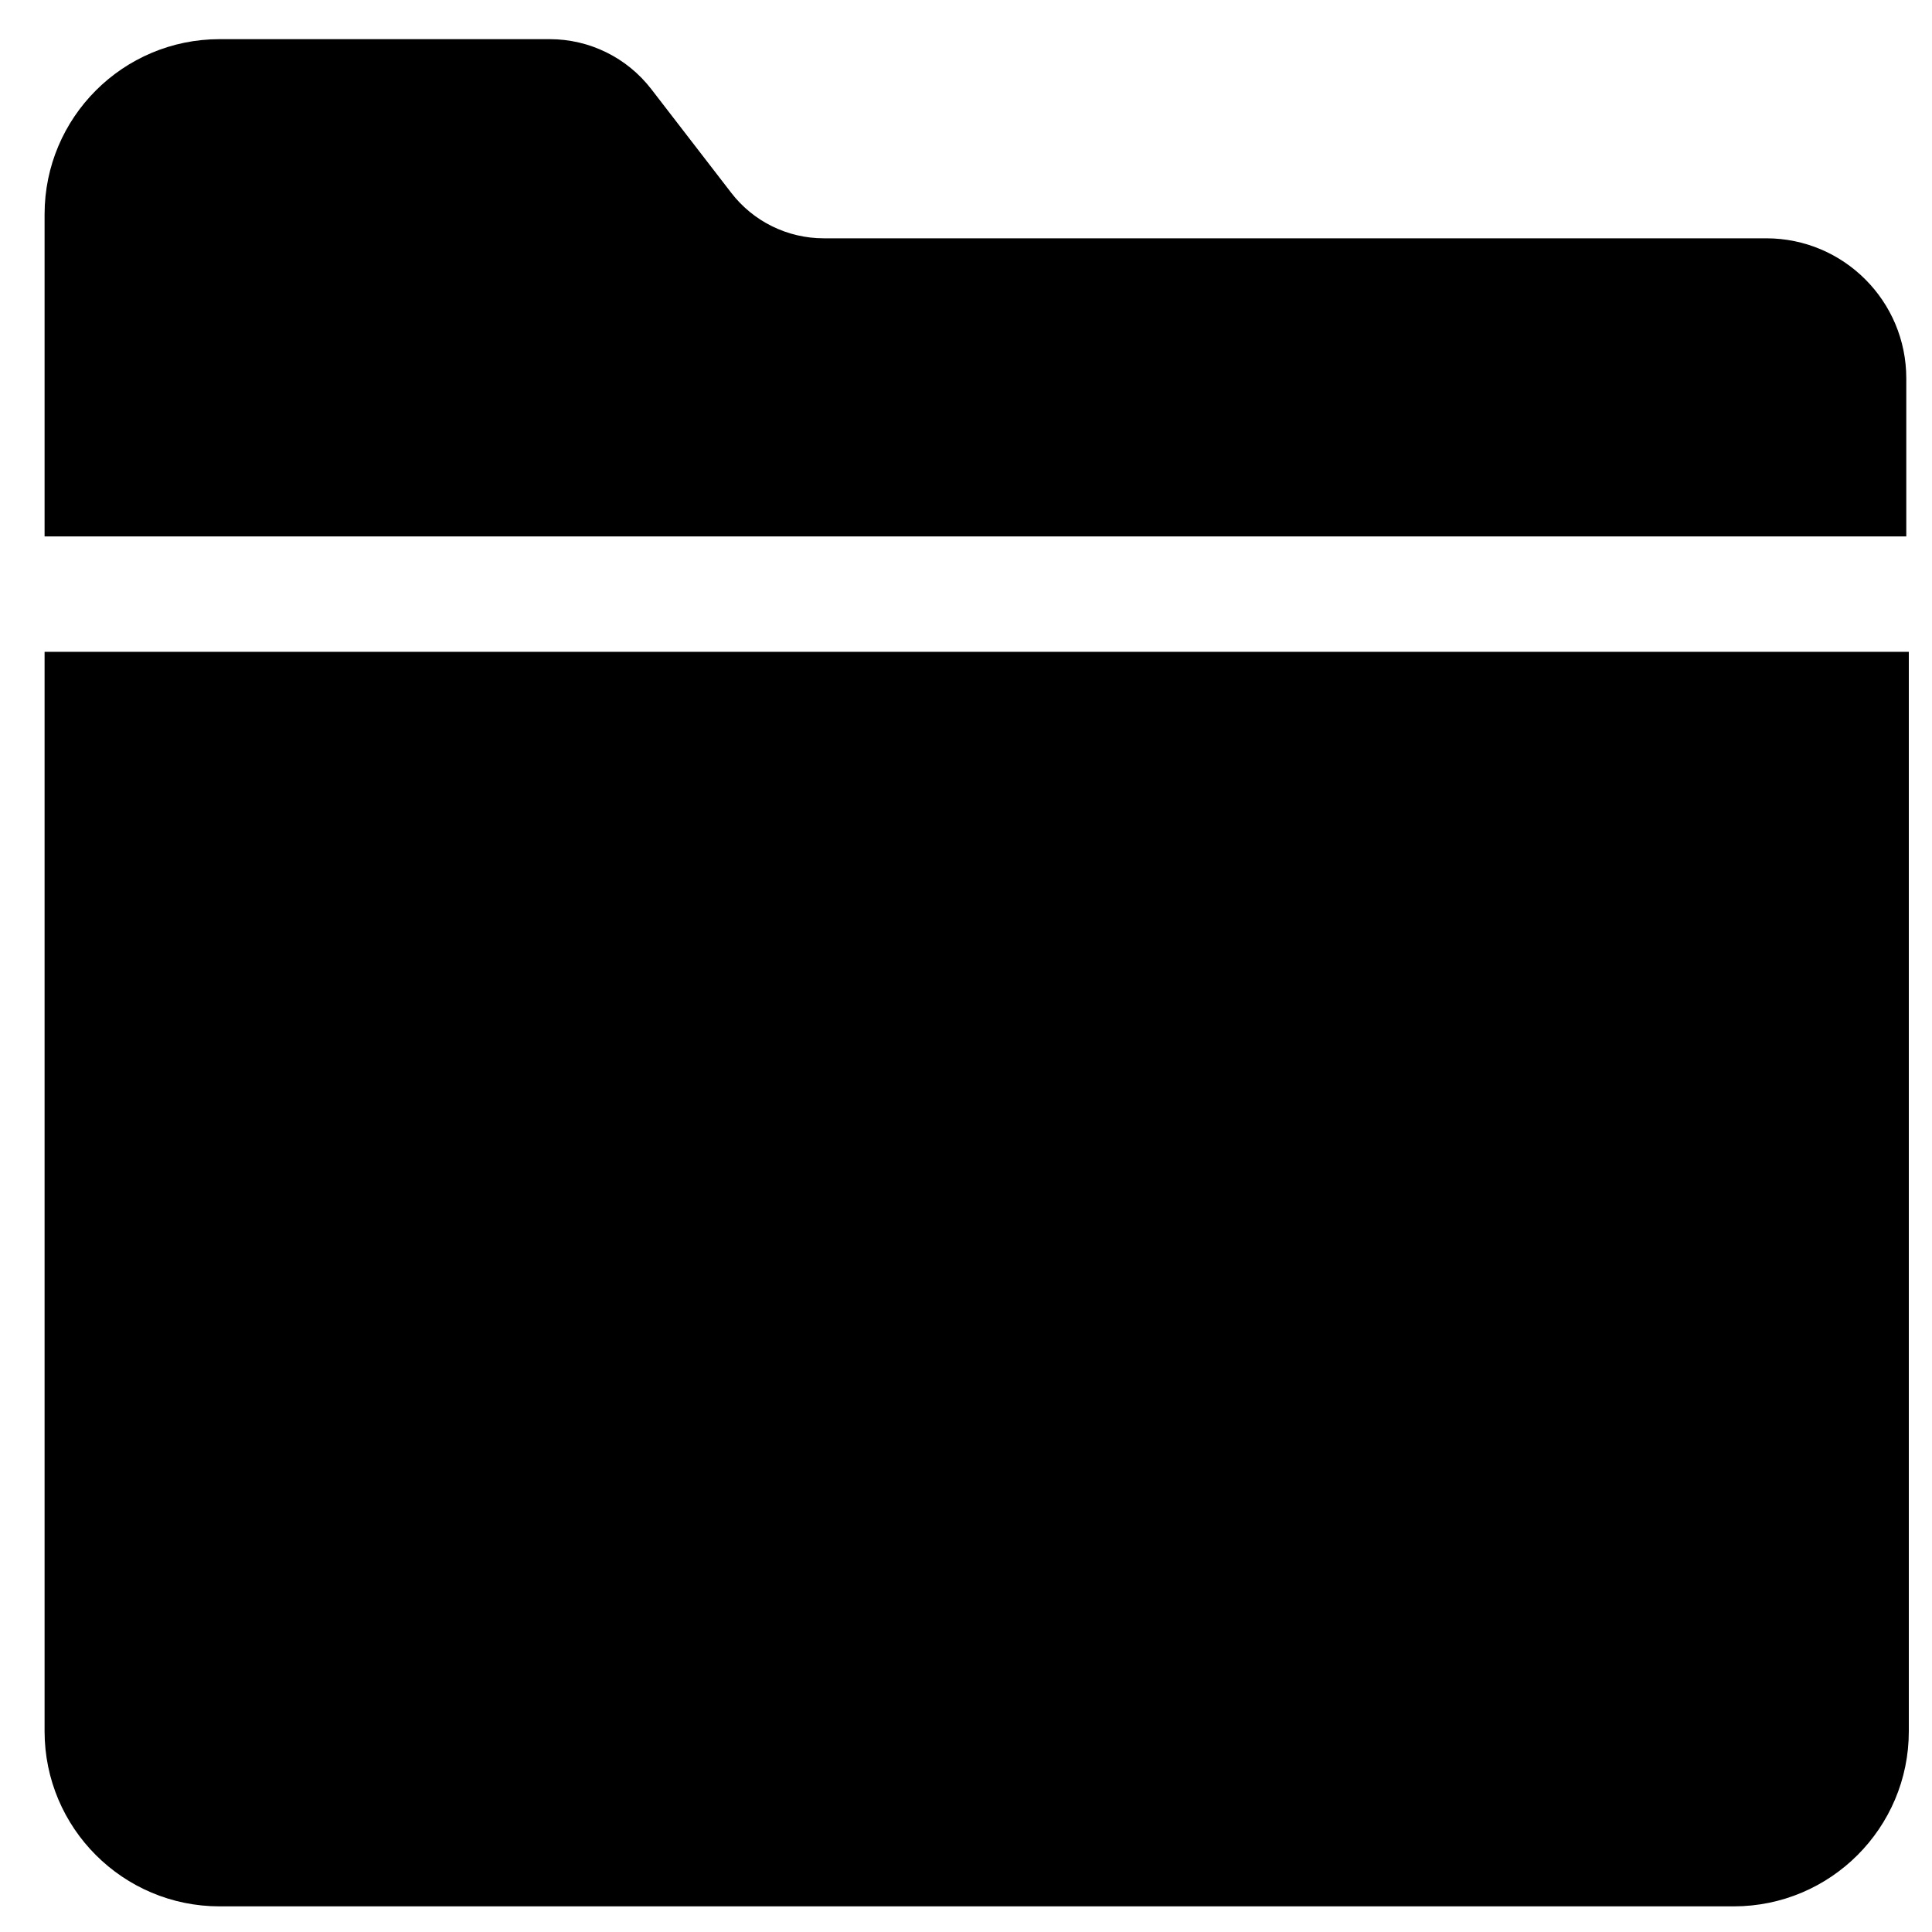 <svg width="26" height="26" viewBox="0 0 26 26" fill="none" xmlns="http://www.w3.org/2000/svg">
<path d="M0.6 8.772H25.688V23.299C25.688 24.6 24.633 25.655 23.331 25.655H2.956C1.655 25.655 0.6 24.6 0.6 23.299V8.772Z" fill="black"/>
<path d="M0.6 7.219H25.654V5.092C25.654 4.051 24.81 3.207 23.769 3.207H11.085C10.598 3.207 10.138 2.981 9.841 2.595L8.766 1.201C8.439 0.776 7.934 0.527 7.398 0.527H2.956C1.655 0.527 0.6 1.582 0.6 2.884V7.219Z" fill="black"/>
</svg>
